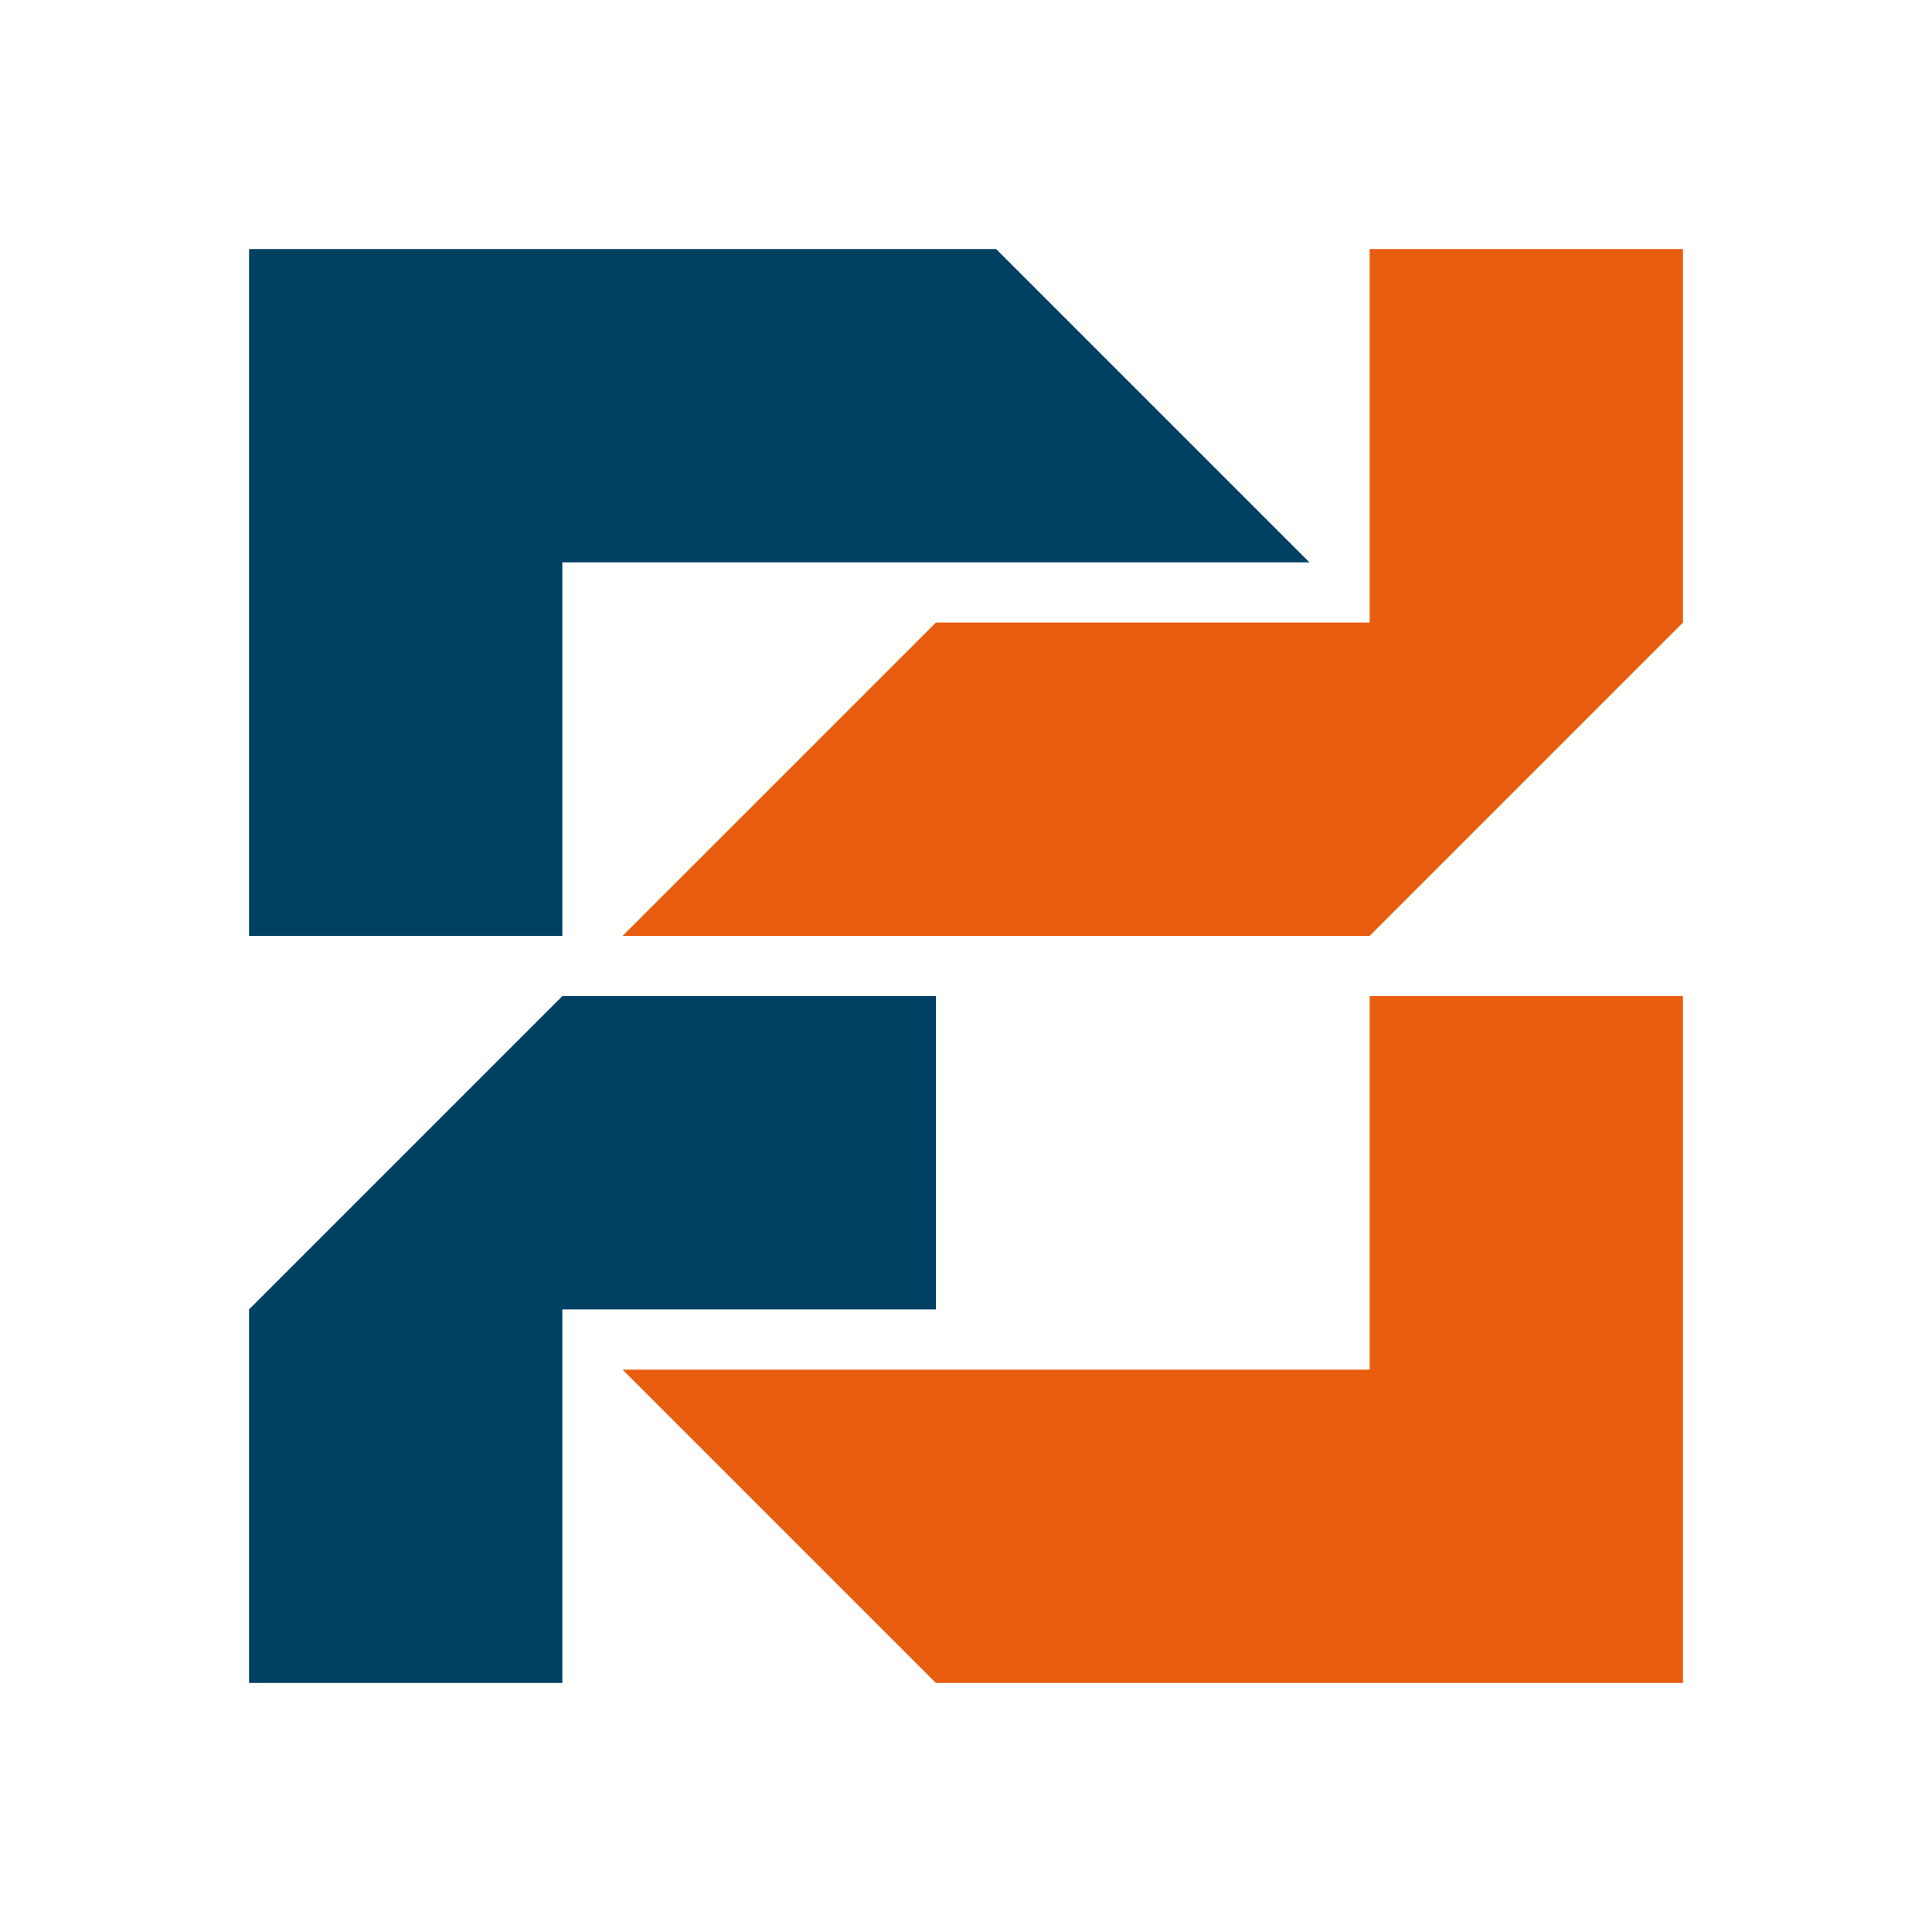 <svg xmlns="http://www.w3.org/2000/svg" viewBox="0 0 512 512"><path fill="#E95D0E" fill-rule="evenodd" d="M362.975 362.975v-98.992h83.026V446H248.017l-83.025-83.025z" clip-rule="evenodd"/><path fill="#004063" fill-rule="evenodd" d="M149.025 347.008V446H66v-98.992l83.025-83.025h98.992v83.025zm0-197.983v98.992H66V66h197.983l83.025 83.025z" clip-rule="evenodd"/><path fill="#E95D0E" fill-rule="evenodd" d="m446.001 164.992-83.026 83.025H164.992l83.025-83.025h114.958V66h83.026z" clip-rule="evenodd"/></svg>